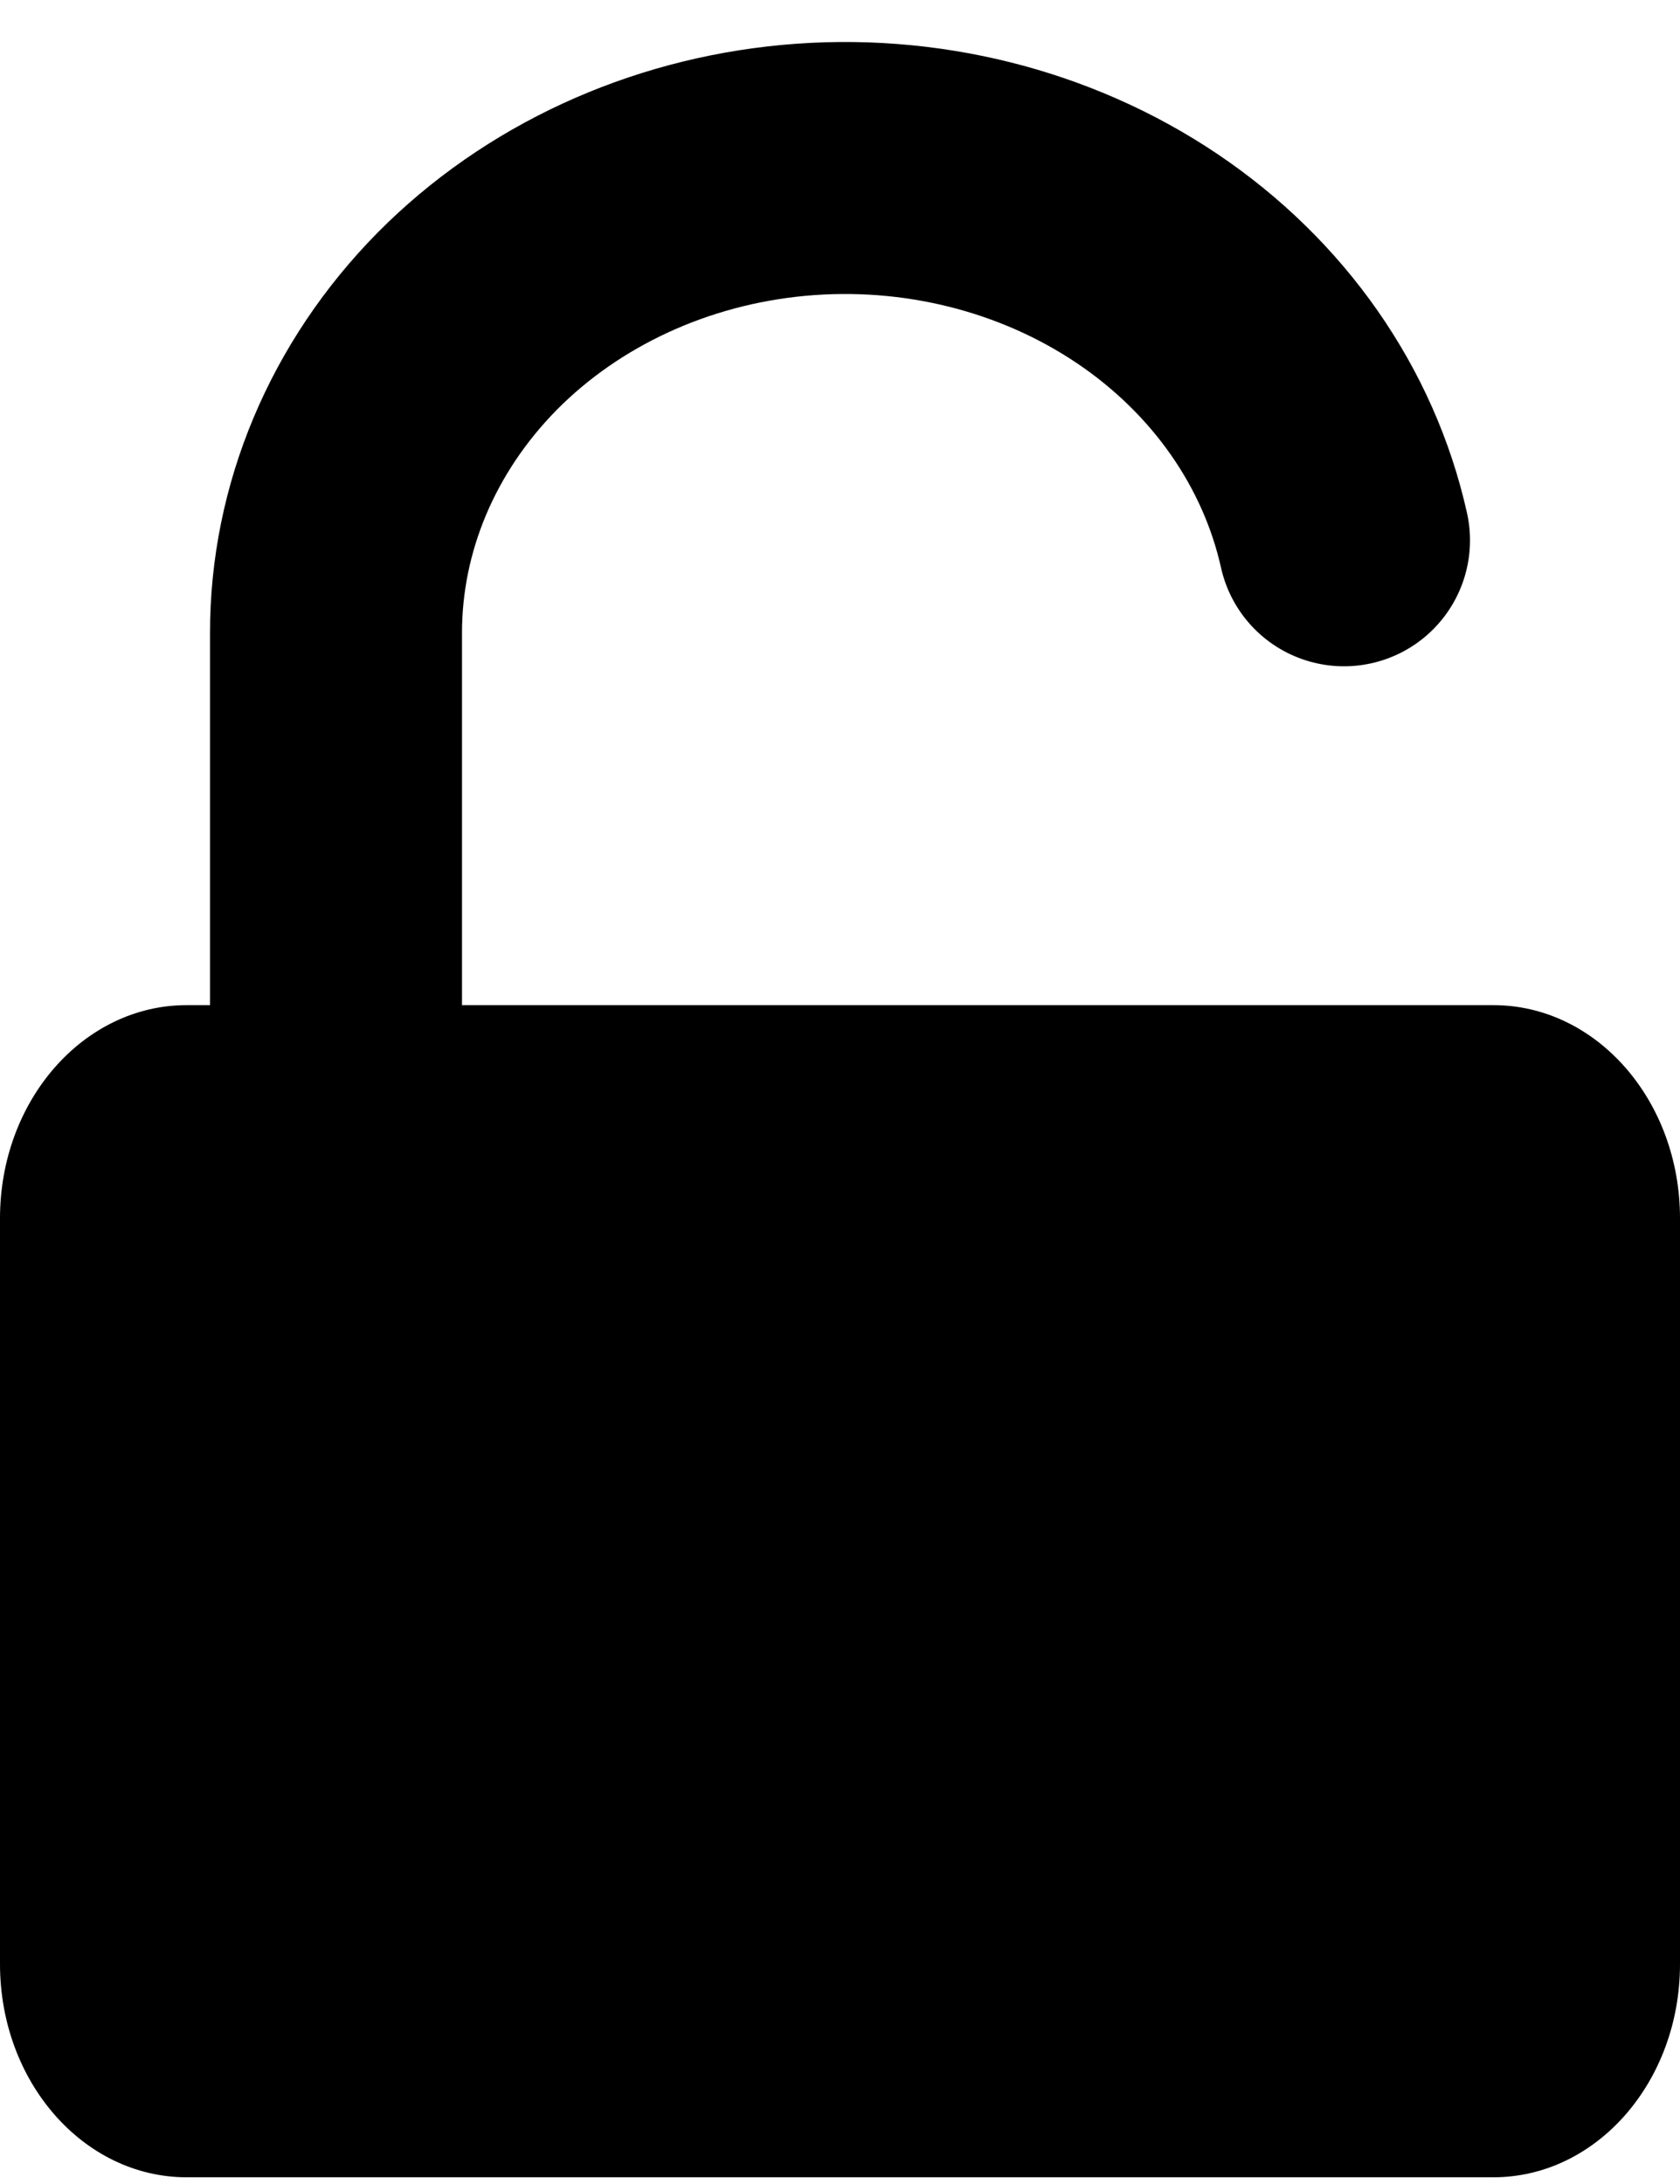 <svg width="10" height="13" viewBox="0 0 10 13" fill="none" xmlns="http://www.w3.org/2000/svg">
<path d="M8.889 5.983H1.111C0.497 5.983 0 6.551 0 7.252V11.691C0 12.392 0.497 12.96 1.111 12.96H8.889C9.503 12.96 10 12.392 10 11.691V7.252C10 6.551 9.503 5.983 8.889 5.983Z" fill="black"/>
<path d="M2 5.983V3.77C1.999 3.084 2.278 2.422 2.781 1.912C3.285 1.403 3.978 1.083 4.726 1.014C5.473 0.945 6.223 1.132 6.828 1.539C7.433 1.946 7.85 2.544 8 3.216" stroke="black" stroke-width="1.5" stroke-linecap="round" stroke-linejoin="round"/>
</svg>
